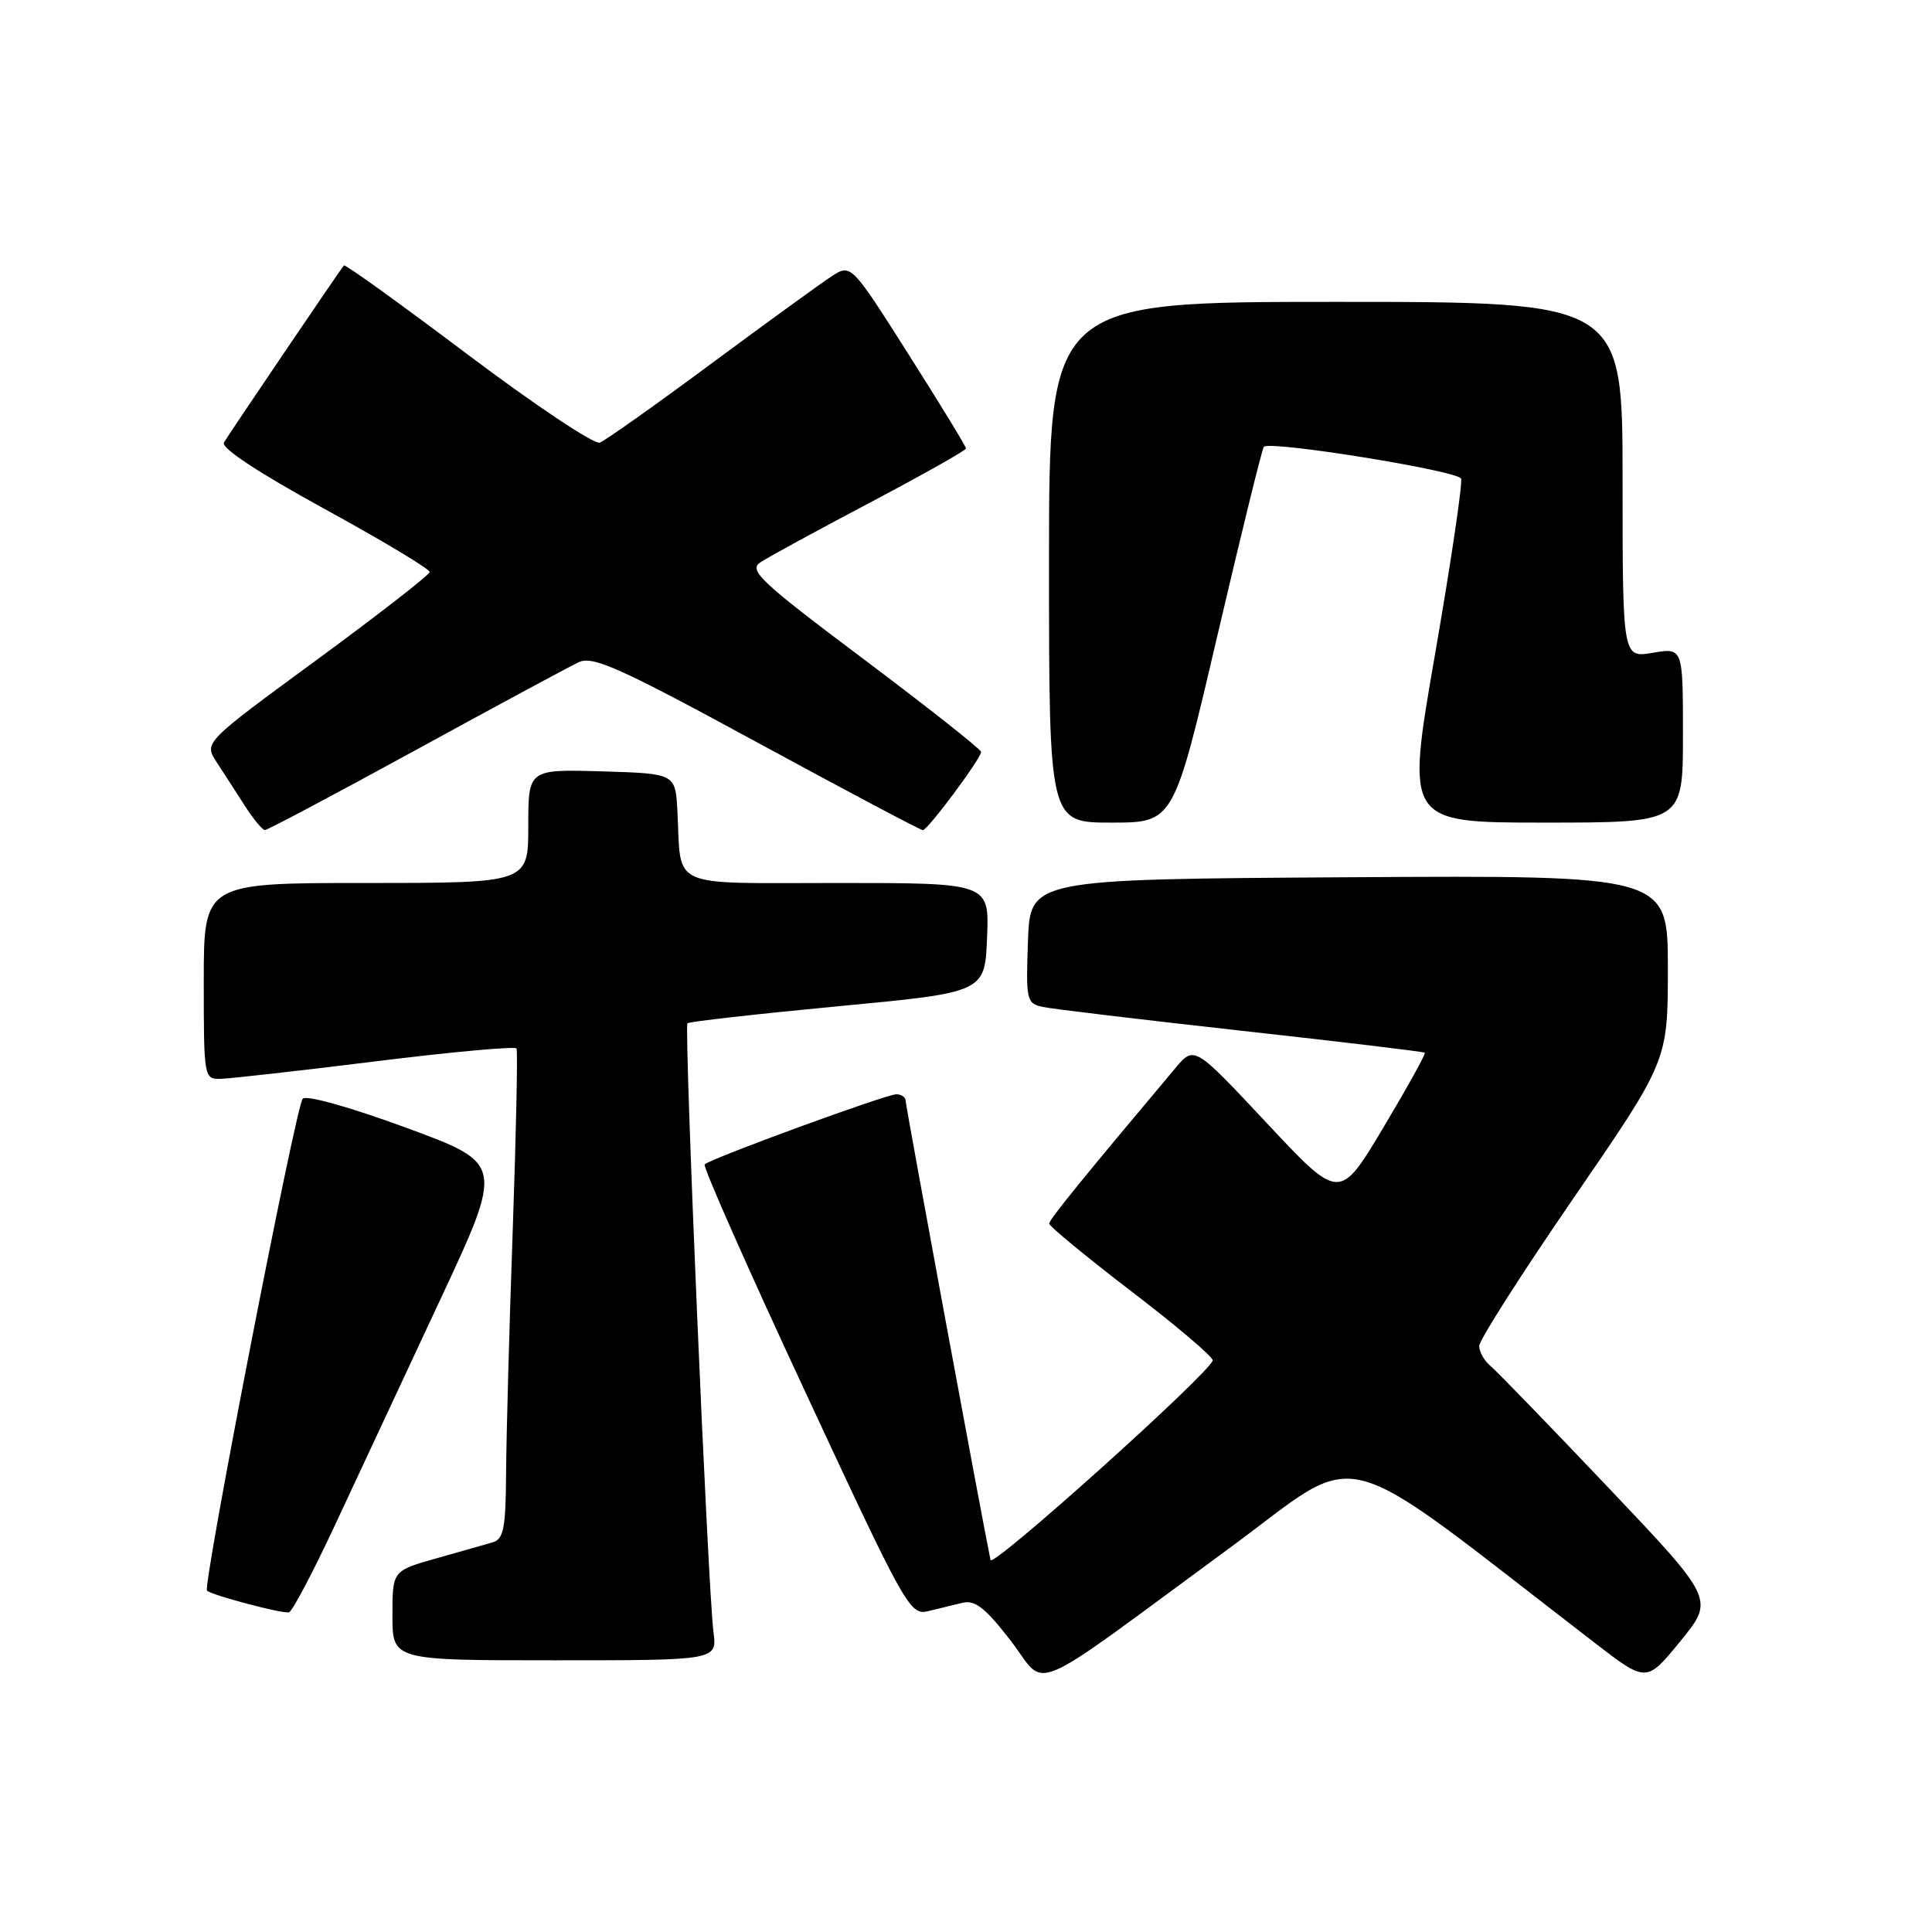 <?xml version="1.0" encoding="UTF-8" standalone="no"?>
<!DOCTYPE svg PUBLIC "-//W3C//DTD SVG 1.1//EN" "http://www.w3.org/Graphics/SVG/1.1/DTD/svg11.dtd" >
<svg xmlns="http://www.w3.org/2000/svg" xmlns:xlink="http://www.w3.org/1999/xlink" version="1.1" viewBox="0 0 256 256">
 <g >
 <path fill="currentColor"
d=" M 162.90 205.14 C 181.04 191.82 176.03 190.52 211.34 217.71 C 218.17 222.97 218.17 222.97 222.67 217.45 C 227.17 211.93 227.17 211.93 213.09 197.09 C 205.34 188.93 198.33 181.69 197.50 181.00 C 196.68 180.32 196.00 179.12 196.00 178.35 C 196.00 177.58 201.62 168.77 208.50 158.76 C 221.00 140.57 221.00 140.57 221.00 128.28 C 221.00 115.98 221.00 115.98 178.75 116.24 C 136.50 116.50 136.50 116.50 136.21 124.72 C 135.93 132.59 136.02 132.96 138.21 133.43 C 139.47 133.70 151.30 135.11 164.50 136.58 C 177.70 138.04 188.63 139.35 188.79 139.49 C 188.95 139.63 186.47 144.10 183.29 149.43 C 177.50 159.12 177.50 159.12 167.88 148.84 C 158.25 138.55 158.25 138.55 155.75 141.52 C 143.47 156.13 139.04 161.59 139.02 162.13 C 139.01 162.47 143.92 166.52 149.94 171.13 C 155.96 175.73 160.80 179.85 160.69 180.27 C 160.23 182.01 131.48 207.83 131.25 206.71 C 130.17 201.54 120.00 146.52 120.00 145.85 C 120.00 145.38 119.44 145.00 118.75 145.00 C 117.39 145.01 94.15 153.51 93.37 154.29 C 93.11 154.56 99.11 168.12 106.70 184.43 C 120.05 213.13 120.58 214.07 123.00 213.48 C 124.37 213.15 126.44 212.65 127.58 212.37 C 129.19 211.98 130.61 213.10 133.93 217.41 C 138.89 223.84 135.43 225.31 162.90 205.14 Z  M 94.54 216.25 C 93.80 210.62 90.62 136.05 91.09 135.59 C 91.32 135.37 100.28 134.36 111.00 133.34 C 130.50 131.50 130.50 131.50 130.79 124.25 C 131.09 117.00 131.09 117.00 111.06 117.00 C 88.27 117.00 90.31 117.91 89.76 107.50 C 89.50 102.50 89.50 102.50 79.75 102.21 C 70.00 101.93 70.00 101.93 70.00 109.46 C 70.00 117.00 70.00 117.00 48.50 117.00 C 27.00 117.00 27.00 117.00 27.00 130.00 C 27.00 142.83 27.03 143.00 29.25 142.95 C 30.49 142.92 39.74 141.88 49.80 140.63 C 59.87 139.38 68.26 138.62 68.44 138.93 C 68.62 139.24 68.39 150.07 67.94 163.00 C 67.48 175.93 67.09 190.41 67.06 195.18 C 67.01 202.56 66.74 203.94 65.25 204.38 C 64.29 204.66 60.91 205.62 57.75 206.51 C 52.00 208.14 52.00 208.14 52.00 214.07 C 52.00 220.00 52.00 220.00 73.51 220.00 C 95.02 220.00 95.02 220.00 94.54 216.25 Z  M 44.43 201.99 C 47.38 195.67 53.61 182.33 58.27 172.35 C 66.76 154.19 66.76 154.19 53.84 149.44 C 46.34 146.68 40.57 145.07 40.11 145.59 C 39.18 146.63 26.83 210.16 27.43 210.77 C 28.02 211.36 37.37 213.84 38.29 213.64 C 38.72 213.55 41.48 208.31 44.43 201.99 Z  M 55.10 99.38 C 65.77 93.54 75.49 88.30 76.70 87.74 C 78.57 86.88 82.09 88.46 100.31 98.36 C 112.09 104.76 121.98 110.00 122.28 110.00 C 122.93 110.00 130.00 100.50 130.00 99.63 C 130.00 99.30 123.01 93.78 114.48 87.37 C 100.80 77.11 99.17 75.58 100.73 74.53 C 101.70 73.87 108.24 70.31 115.25 66.61 C 122.26 62.91 128.00 59.68 128.00 59.42 C 128.00 59.16 124.57 53.54 120.38 46.94 C 112.76 34.93 112.76 34.93 110.14 36.65 C 108.70 37.59 101.51 42.81 94.16 48.25 C 86.82 53.69 80.21 58.37 79.48 58.65 C 78.75 58.93 70.88 53.68 61.99 46.99 C 53.11 40.30 45.72 34.98 45.57 35.17 C 44.84 36.08 30.23 57.66 29.67 58.64 C 29.26 59.35 34.25 62.64 43.01 67.44 C 50.70 71.65 56.97 75.41 56.93 75.80 C 56.90 76.18 50.15 81.43 41.95 87.45 C 27.03 98.39 27.03 98.39 28.68 100.95 C 29.60 102.35 31.28 104.96 32.42 106.74 C 33.56 108.52 34.77 109.98 35.10 109.99 C 35.43 109.99 44.43 105.22 55.10 99.38 Z  M 161.29 84.30 C 164.47 70.72 167.24 59.42 167.47 59.20 C 168.31 58.36 193.21 62.38 193.60 63.42 C 193.82 64.01 192.26 74.51 190.14 86.75 C 186.28 109.00 186.28 109.00 204.64 109.00 C 223.00 109.00 223.00 109.00 223.00 97.41 C 223.00 85.82 223.00 85.82 219.00 86.50 C 215.00 87.18 215.00 87.18 215.00 63.59 C 215.00 40.00 215.00 40.00 177.00 40.00 C 139.00 40.00 139.00 40.00 139.00 74.50 C 139.00 109.00 139.00 109.00 147.26 109.00 C 155.52 109.00 155.52 109.00 161.29 84.30 Z "/>
</g>
</svg>